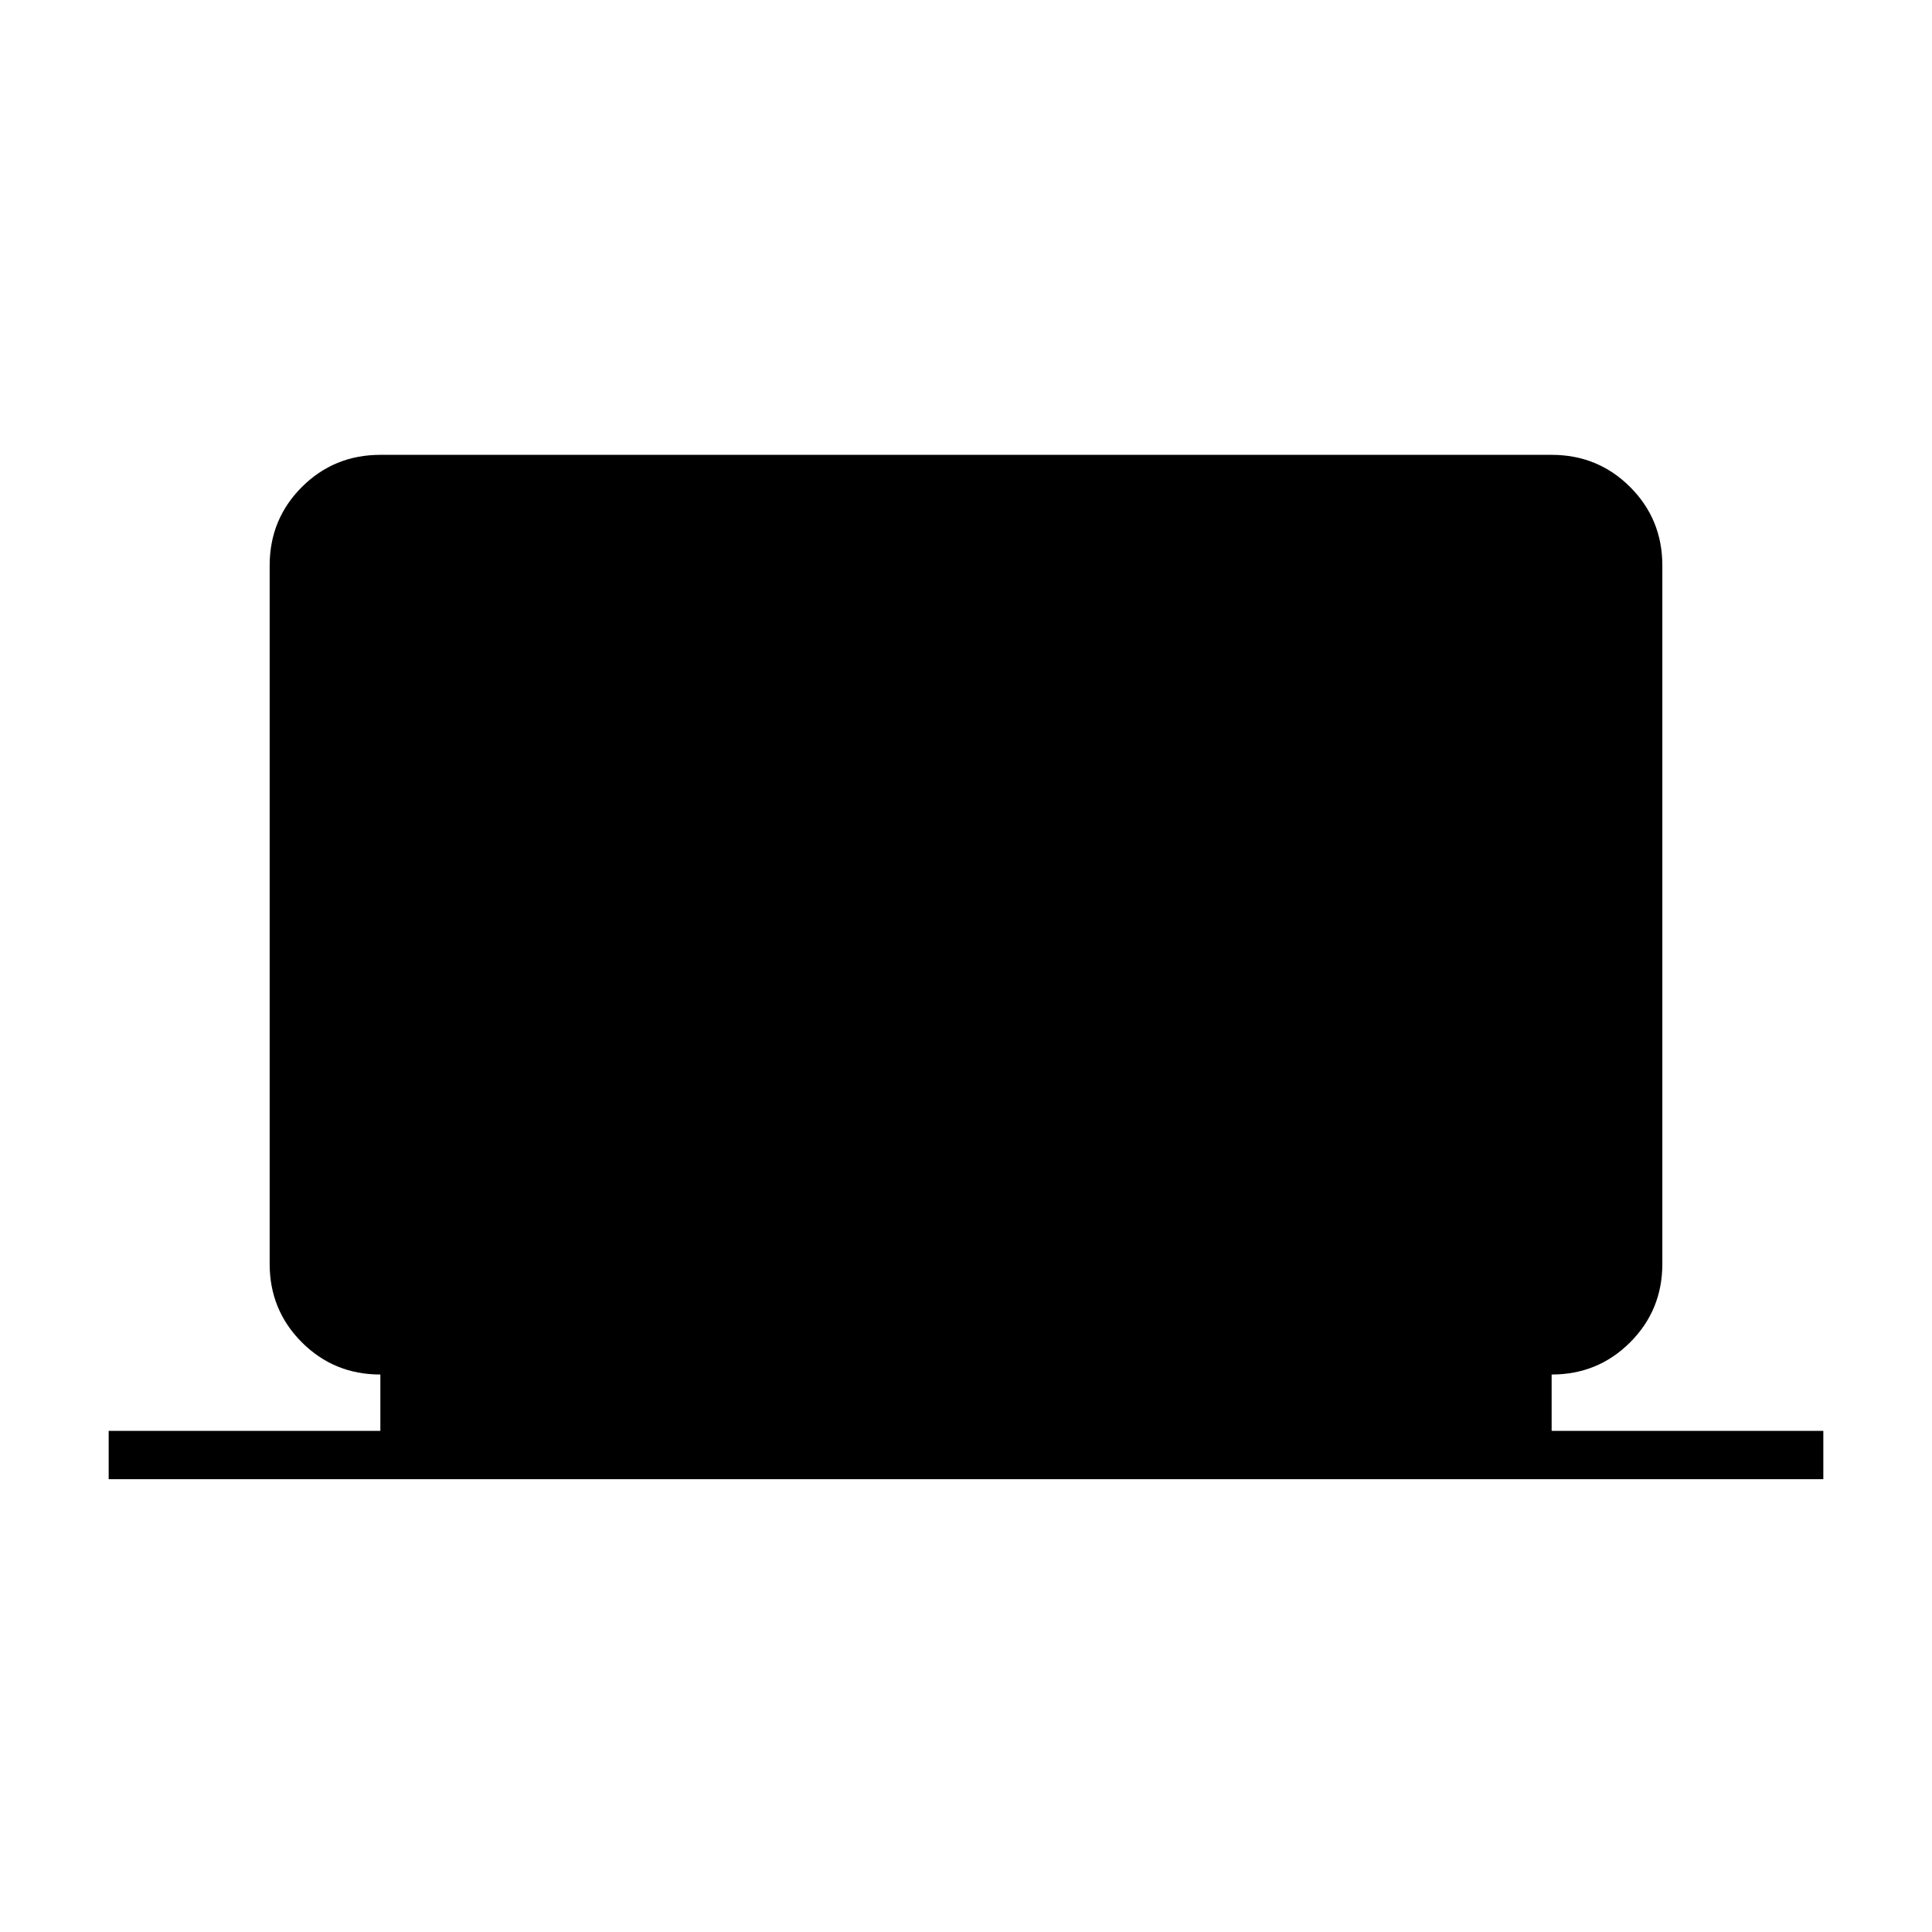 <svg xmlns="http://www.w3.org/2000/svg" height="40" width="40"><path d="M2.25 30.625V29.625H7.875V28.458Q6.917 28.458 6.25 27.792Q5.583 27.125 5.583 26.167V11.708Q5.583 10.75 6.25 10.083Q6.917 9.417 7.875 9.417H32.125Q33.083 9.417 33.75 10.083Q34.417 10.75 34.417 11.708V26.167Q34.417 27.125 33.75 27.792Q33.083 28.458 32.125 28.458V29.625H37.75V30.625Z"/></svg>